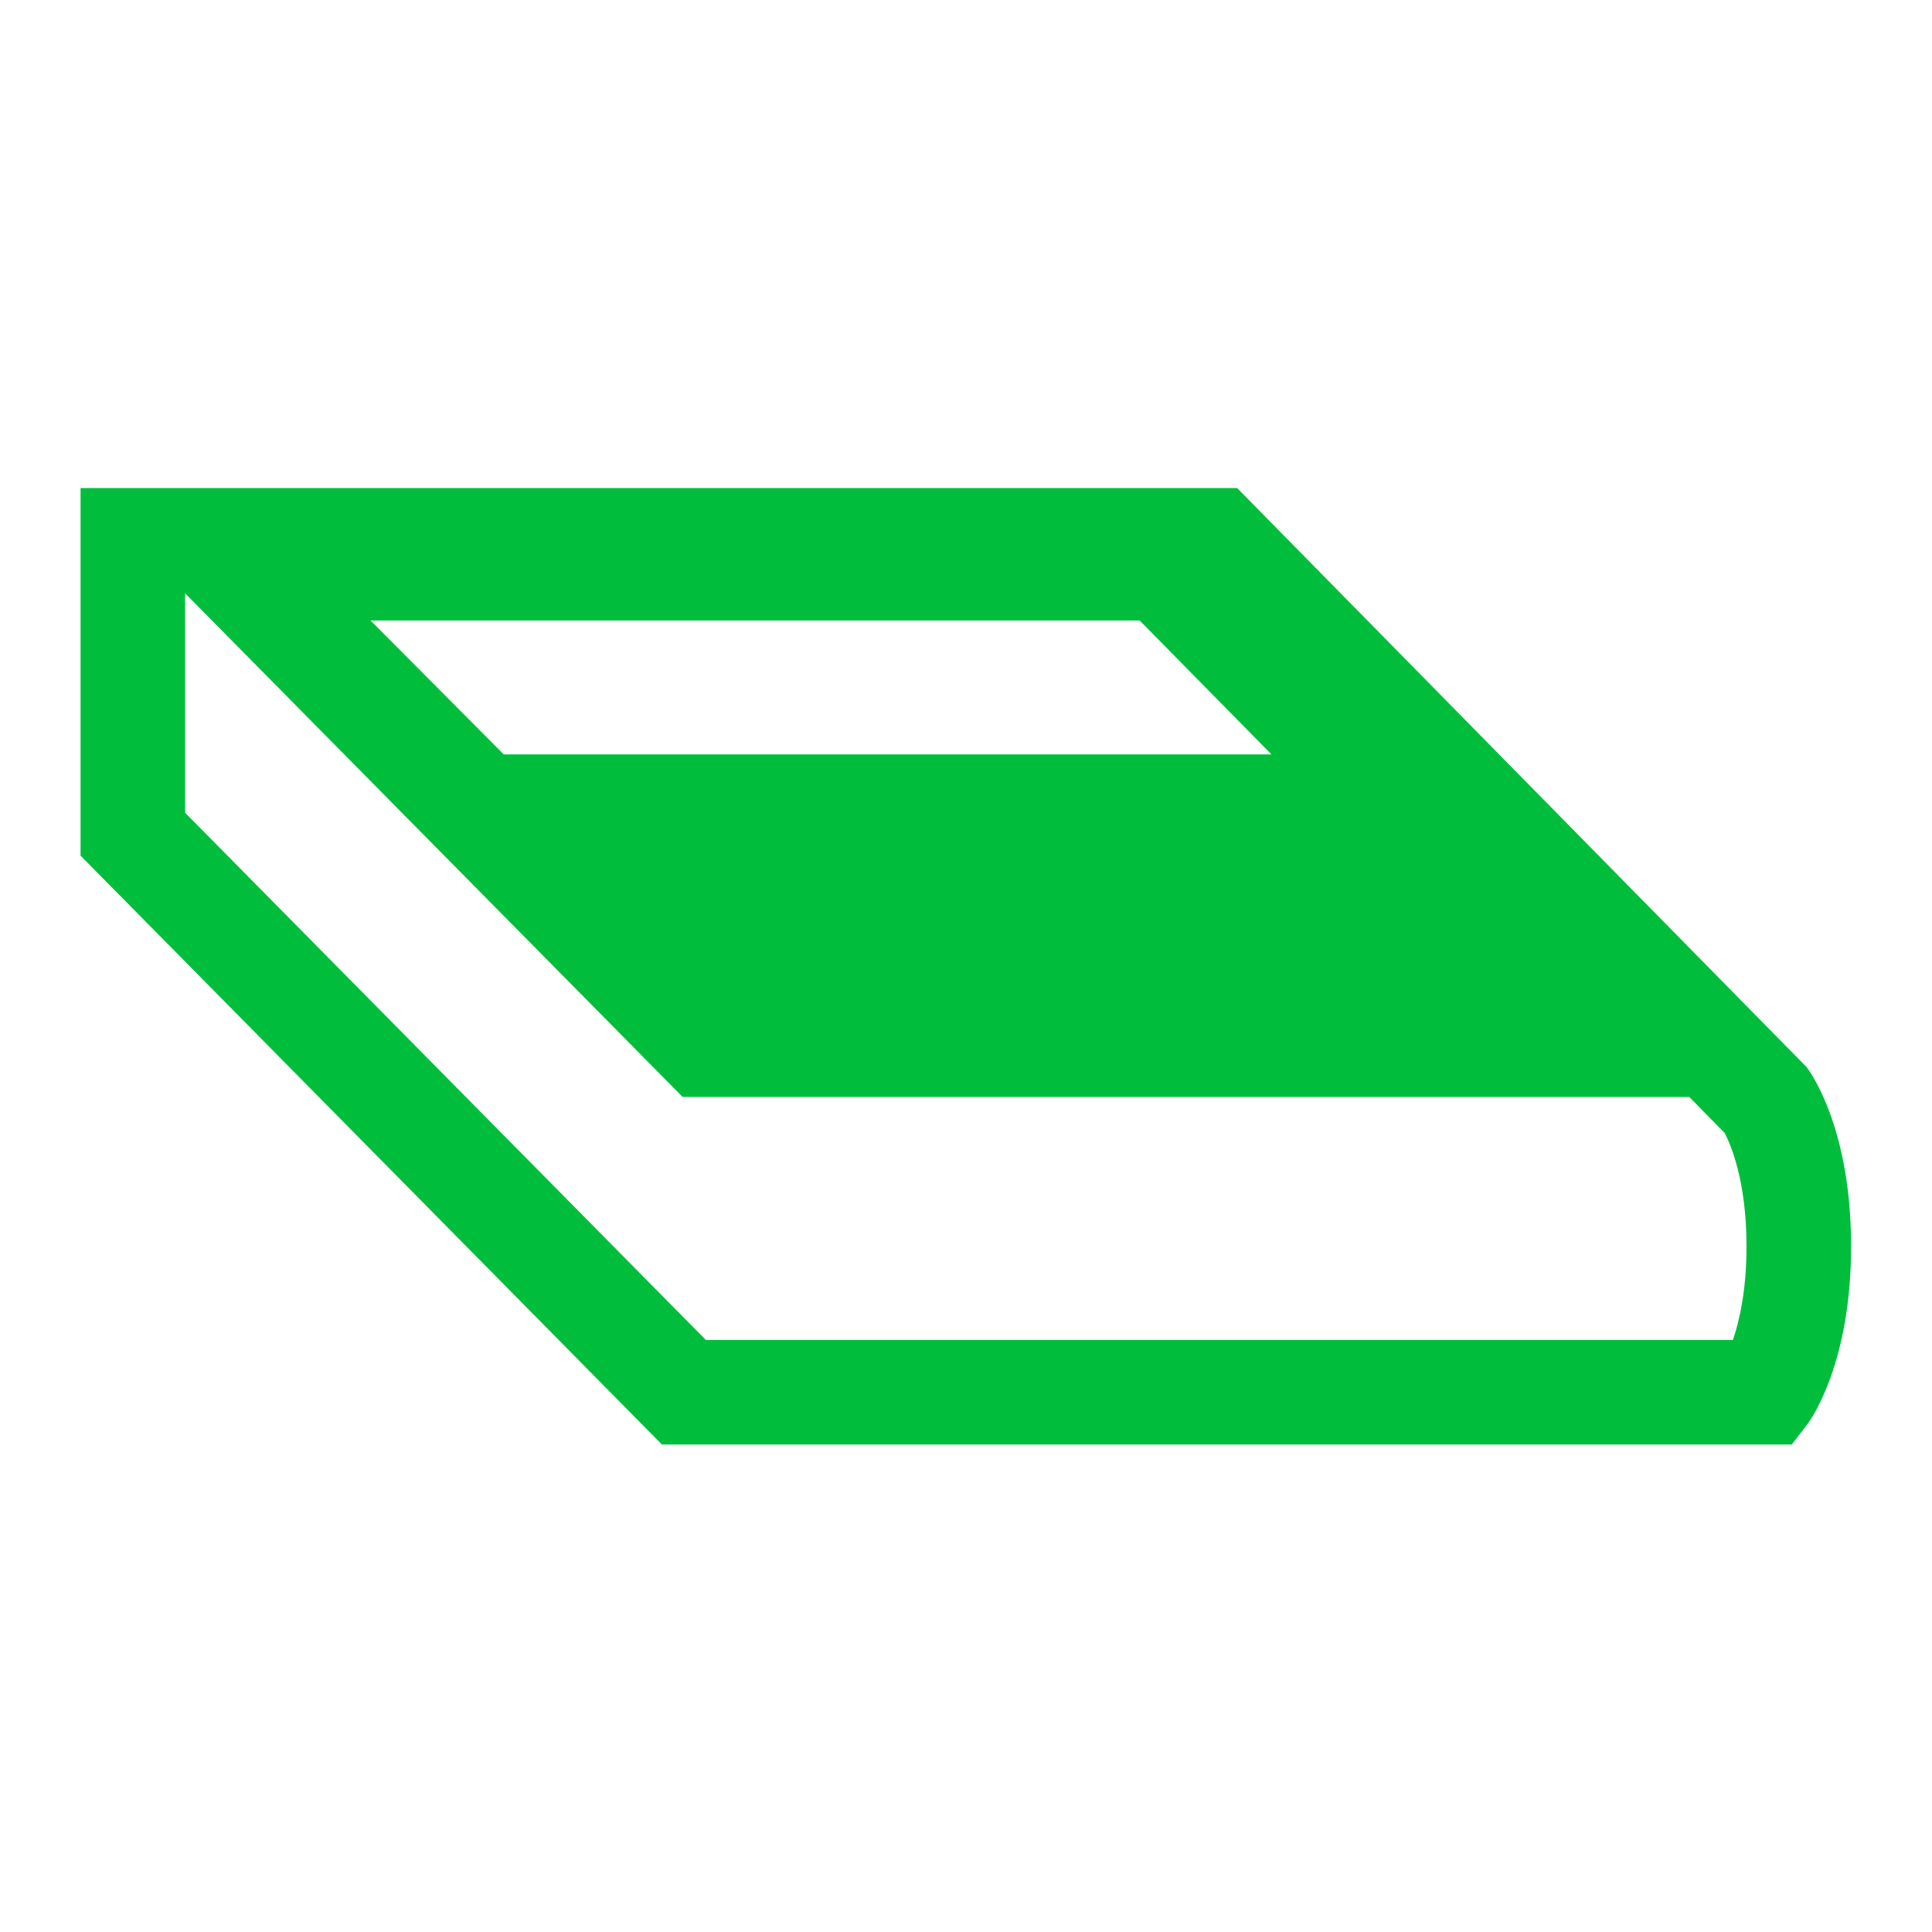<svg xmlns="http://www.w3.org/2000/svg" width="32" height="32" viewBox="0 0 32 32">
    <defs>
        <clipPath id="a">
            <path d="M0 24h24V0H0z"/>
        </clipPath>
    </defs>
    <g clip-path="url(#a)" transform="matrix(1.333 0 0 -1.333 0 32)">
        <path fill="#00be3c" d="M21.532 7.357H8.77L2.3 13.907v2.727l6.182-6.258H20.99l.44-.448c.072-.138.272-.592.271-1.41.001-.545-.09-.93-.168-1.16m-7.372 8.938l1.638-1.664H6.26l-1.656 1.664zm8.288-5.55l-7.077 7.196H1.001v-4.568l7.224-7.317h14.038l.185.24c.068.086.555.795.552 2.224.003 1.432-.484 2.138-.552 2.225"/>
    </g>
</svg>
